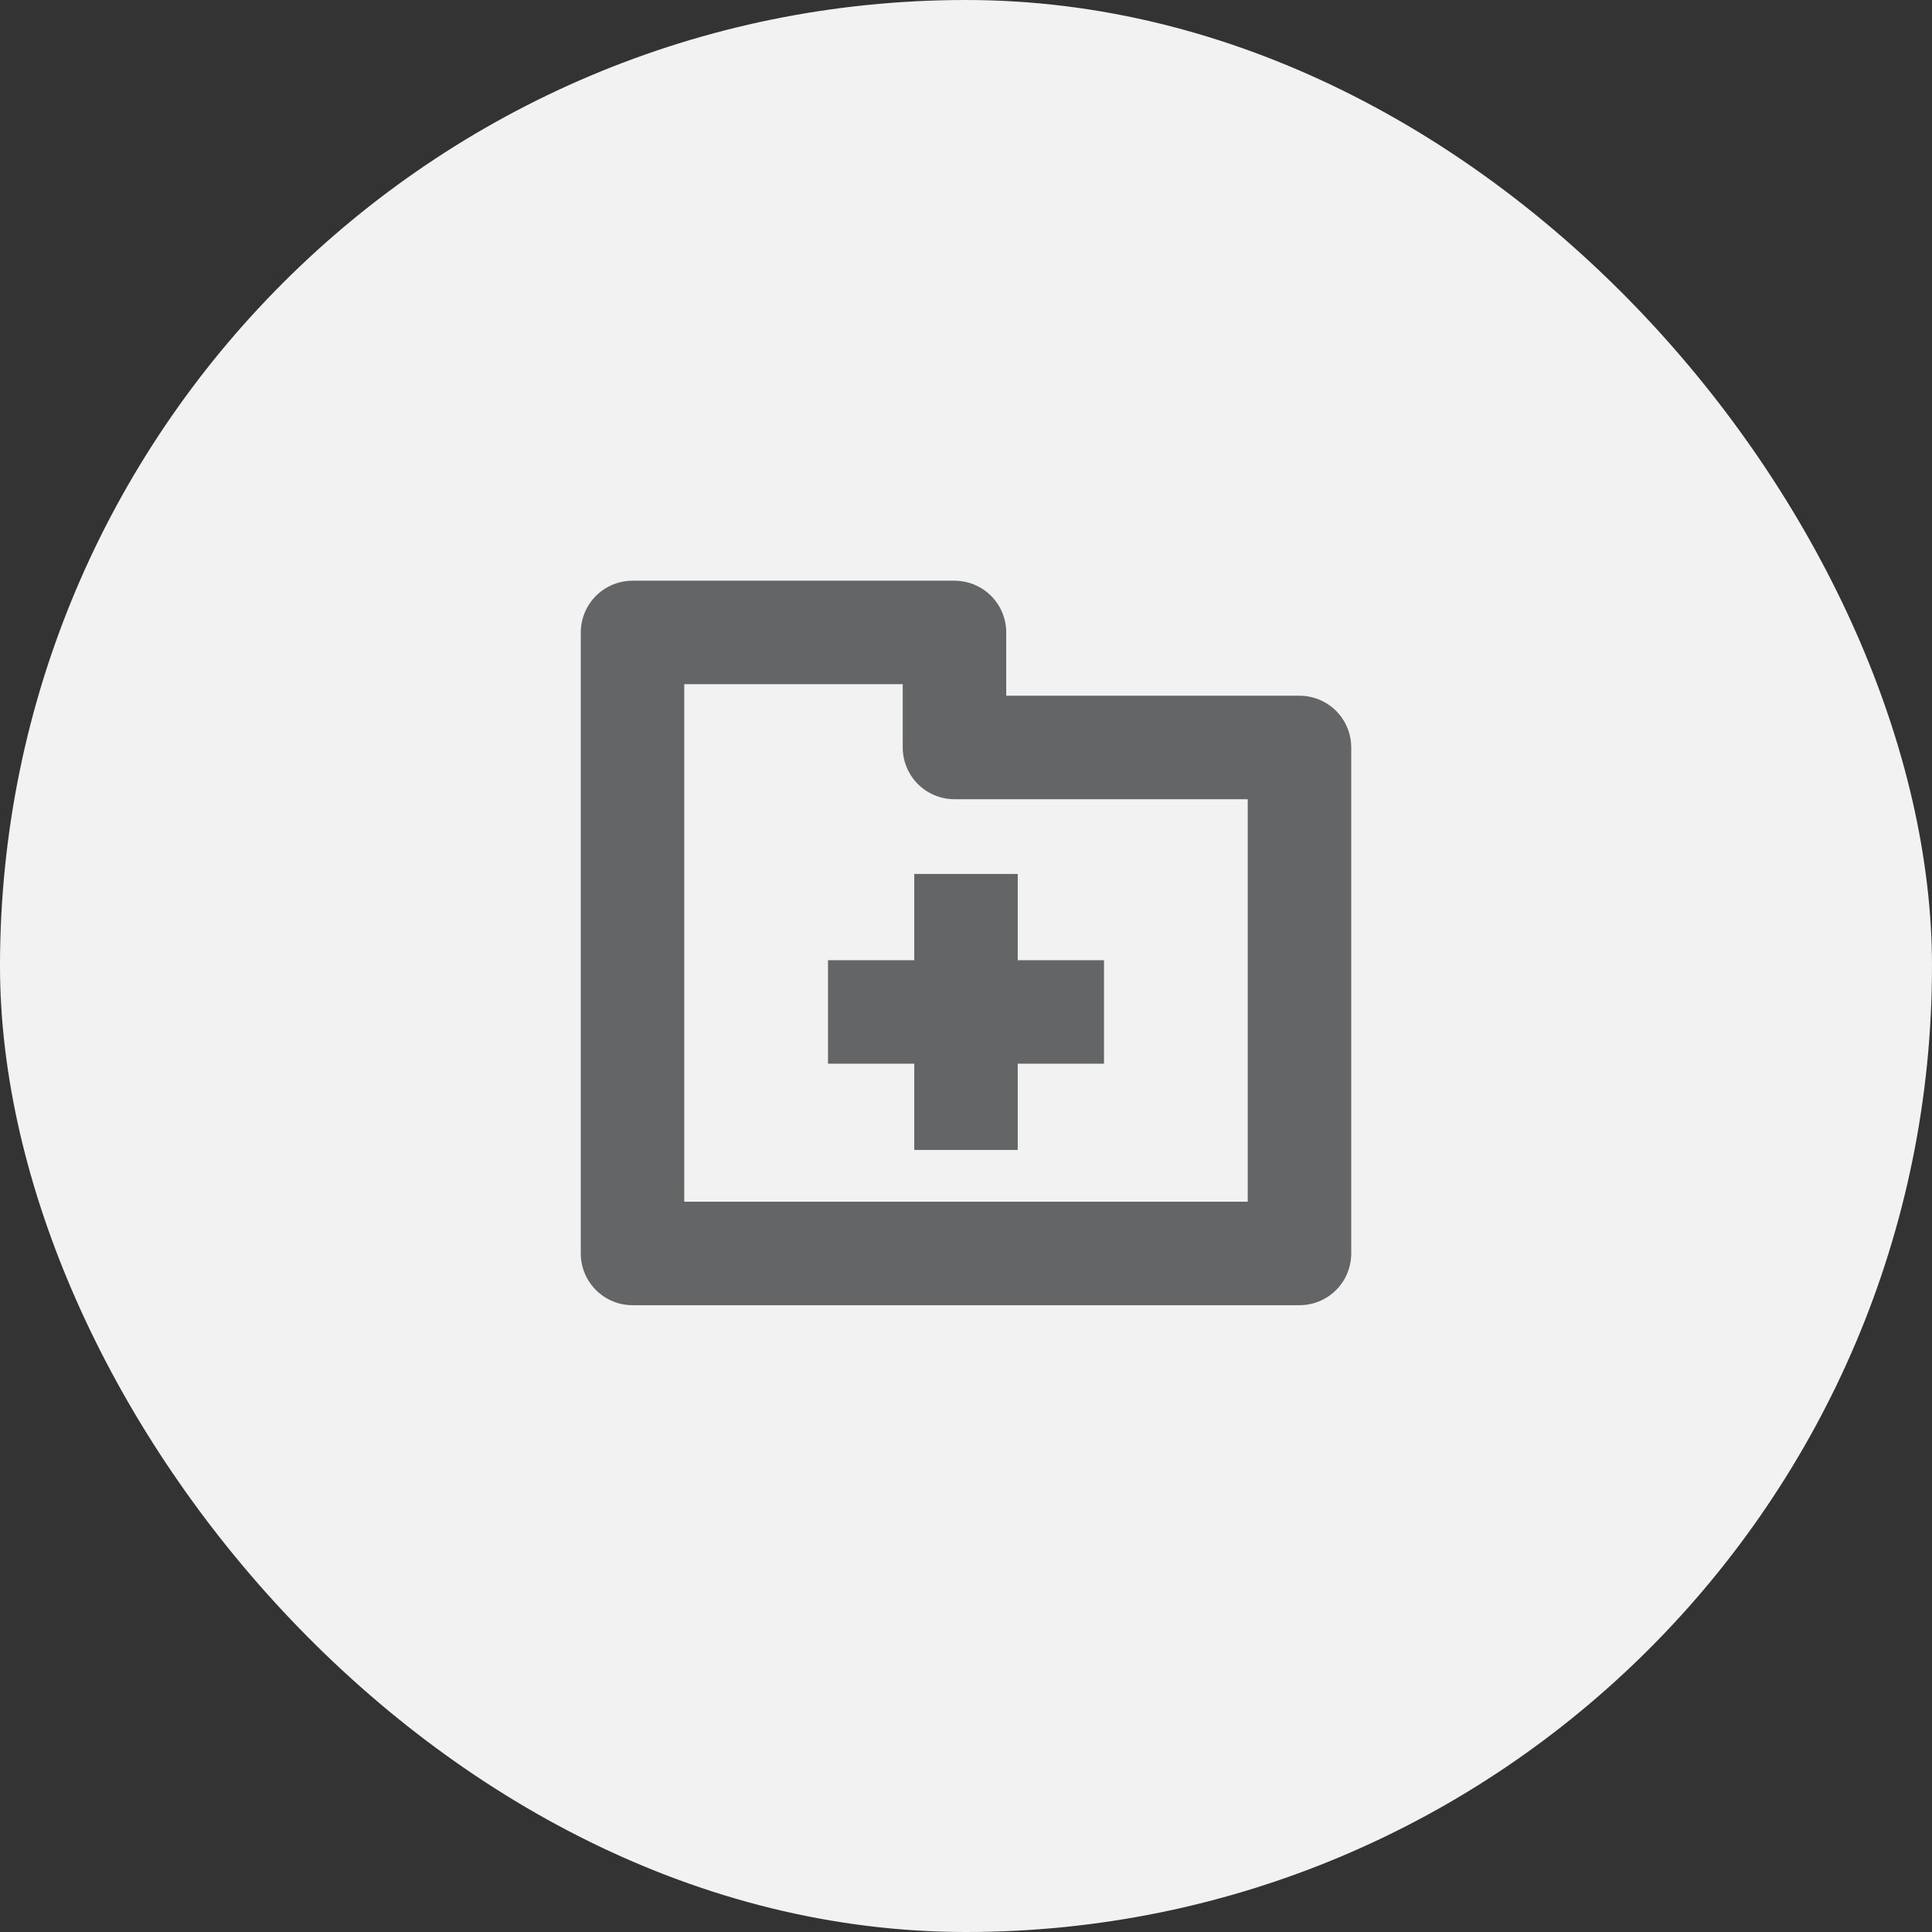 <svg width="28" height="28" viewBox="0 0 28 28" fill="none" xmlns="http://www.w3.org/2000/svg">
<rect x="0" y="0" width="28" height="28" fill="#333333" stroke="none"/>
<rect width="28" height="28" rx="14" fill="#F2F2F2"/>
<path d="M18.833 18.166V10.833H13.833V9.166H9.167V18.166H18.833Z" stroke="#646566" stroke-width="1.5" stroke-linejoin="round"/>
<path d="M14 12.666V16.666" stroke="#646566" stroke-width="1.5"/>
<path d="M12 14.666H14.333H16" stroke="#646566" stroke-width="1.5"/>
</svg>
